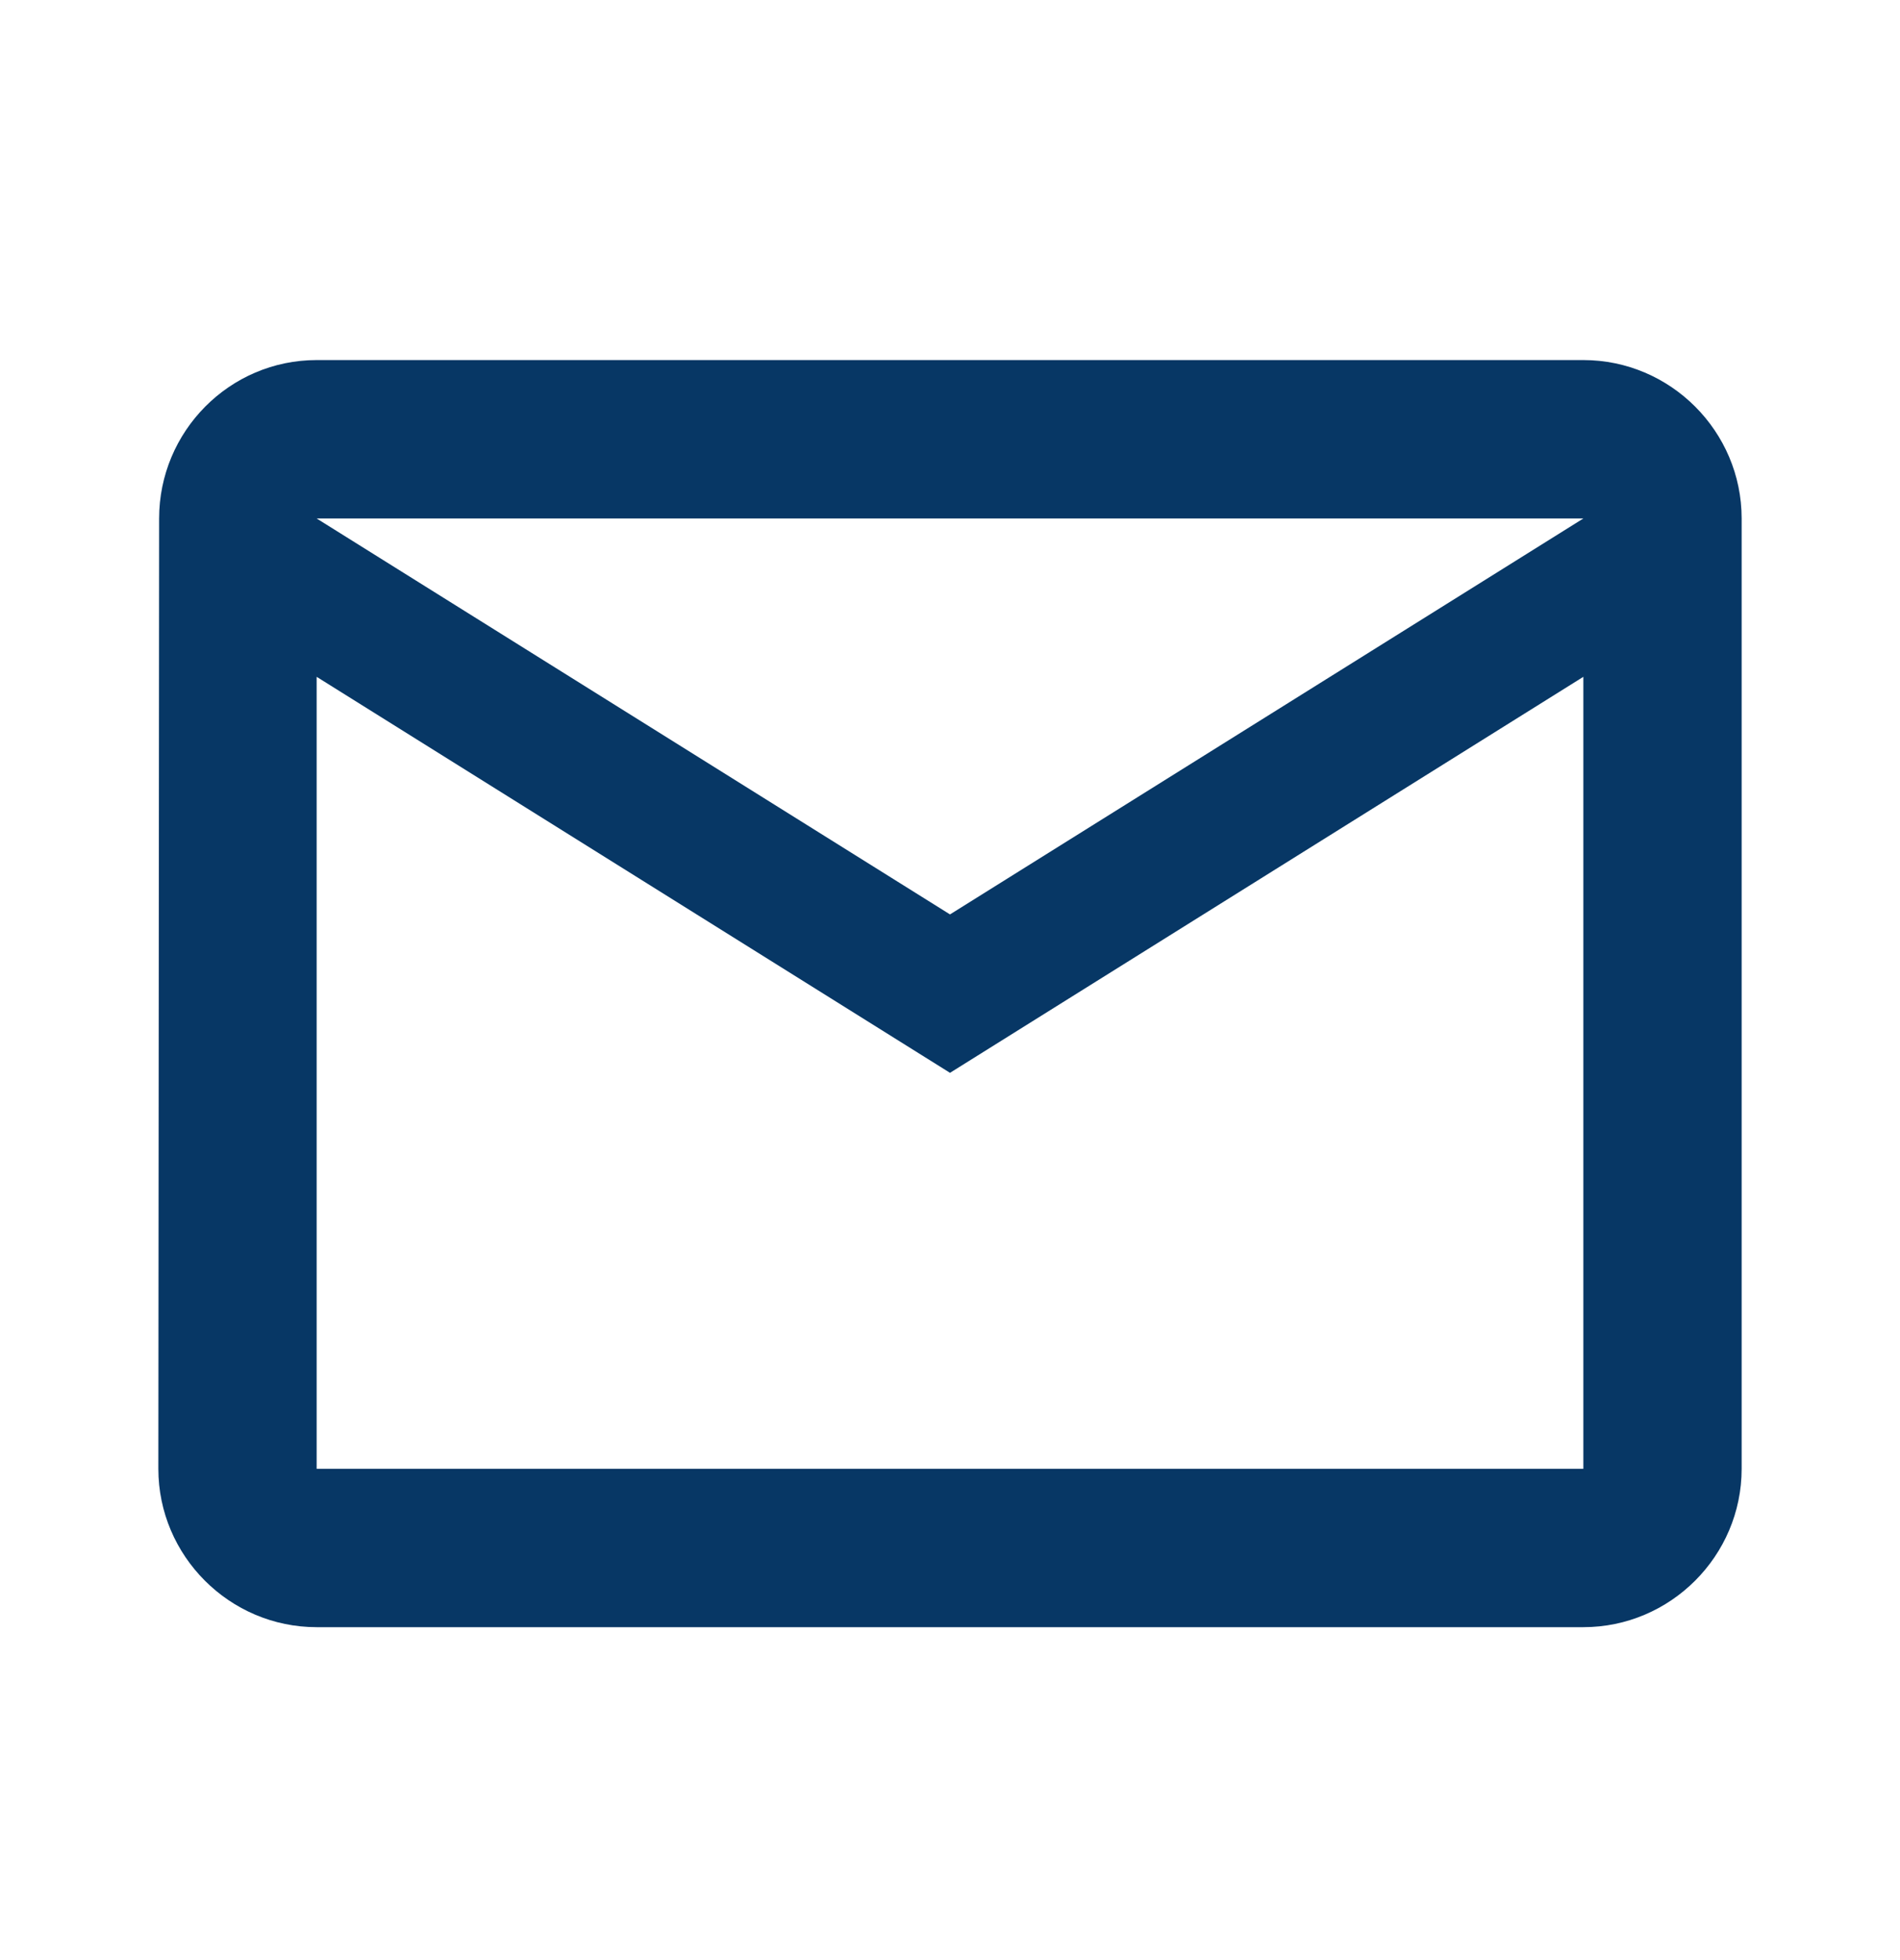 <svg width="32" height="33" viewBox="0 0 32 33" fill="none" xmlns="http://www.w3.org/2000/svg">
<g clip-path="url(#clip0_42_110)">
<path d="M26.667 6.062H5.333C3.867 6.062 2.68 7.262 2.68 8.729L2.667 24.729C2.667 26.195 3.867 27.395 5.333 27.395H26.667C28.133 27.395 29.333 26.195 29.333 24.729V8.729C29.333 7.262 28.133 6.062 26.667 6.062ZM26.667 24.729H5.333V11.395L16 18.062L26.667 11.395V24.729ZM16 15.395L5.333 8.729H26.667L16 15.395Z" fill="#073765"/>
</g>
<defs>
<clipPath id="clip0_42_110">
<rect width="32" height="32" fill="white" transform="translate(0 0.729)"/>
</clipPath>
</defs>
</svg>
